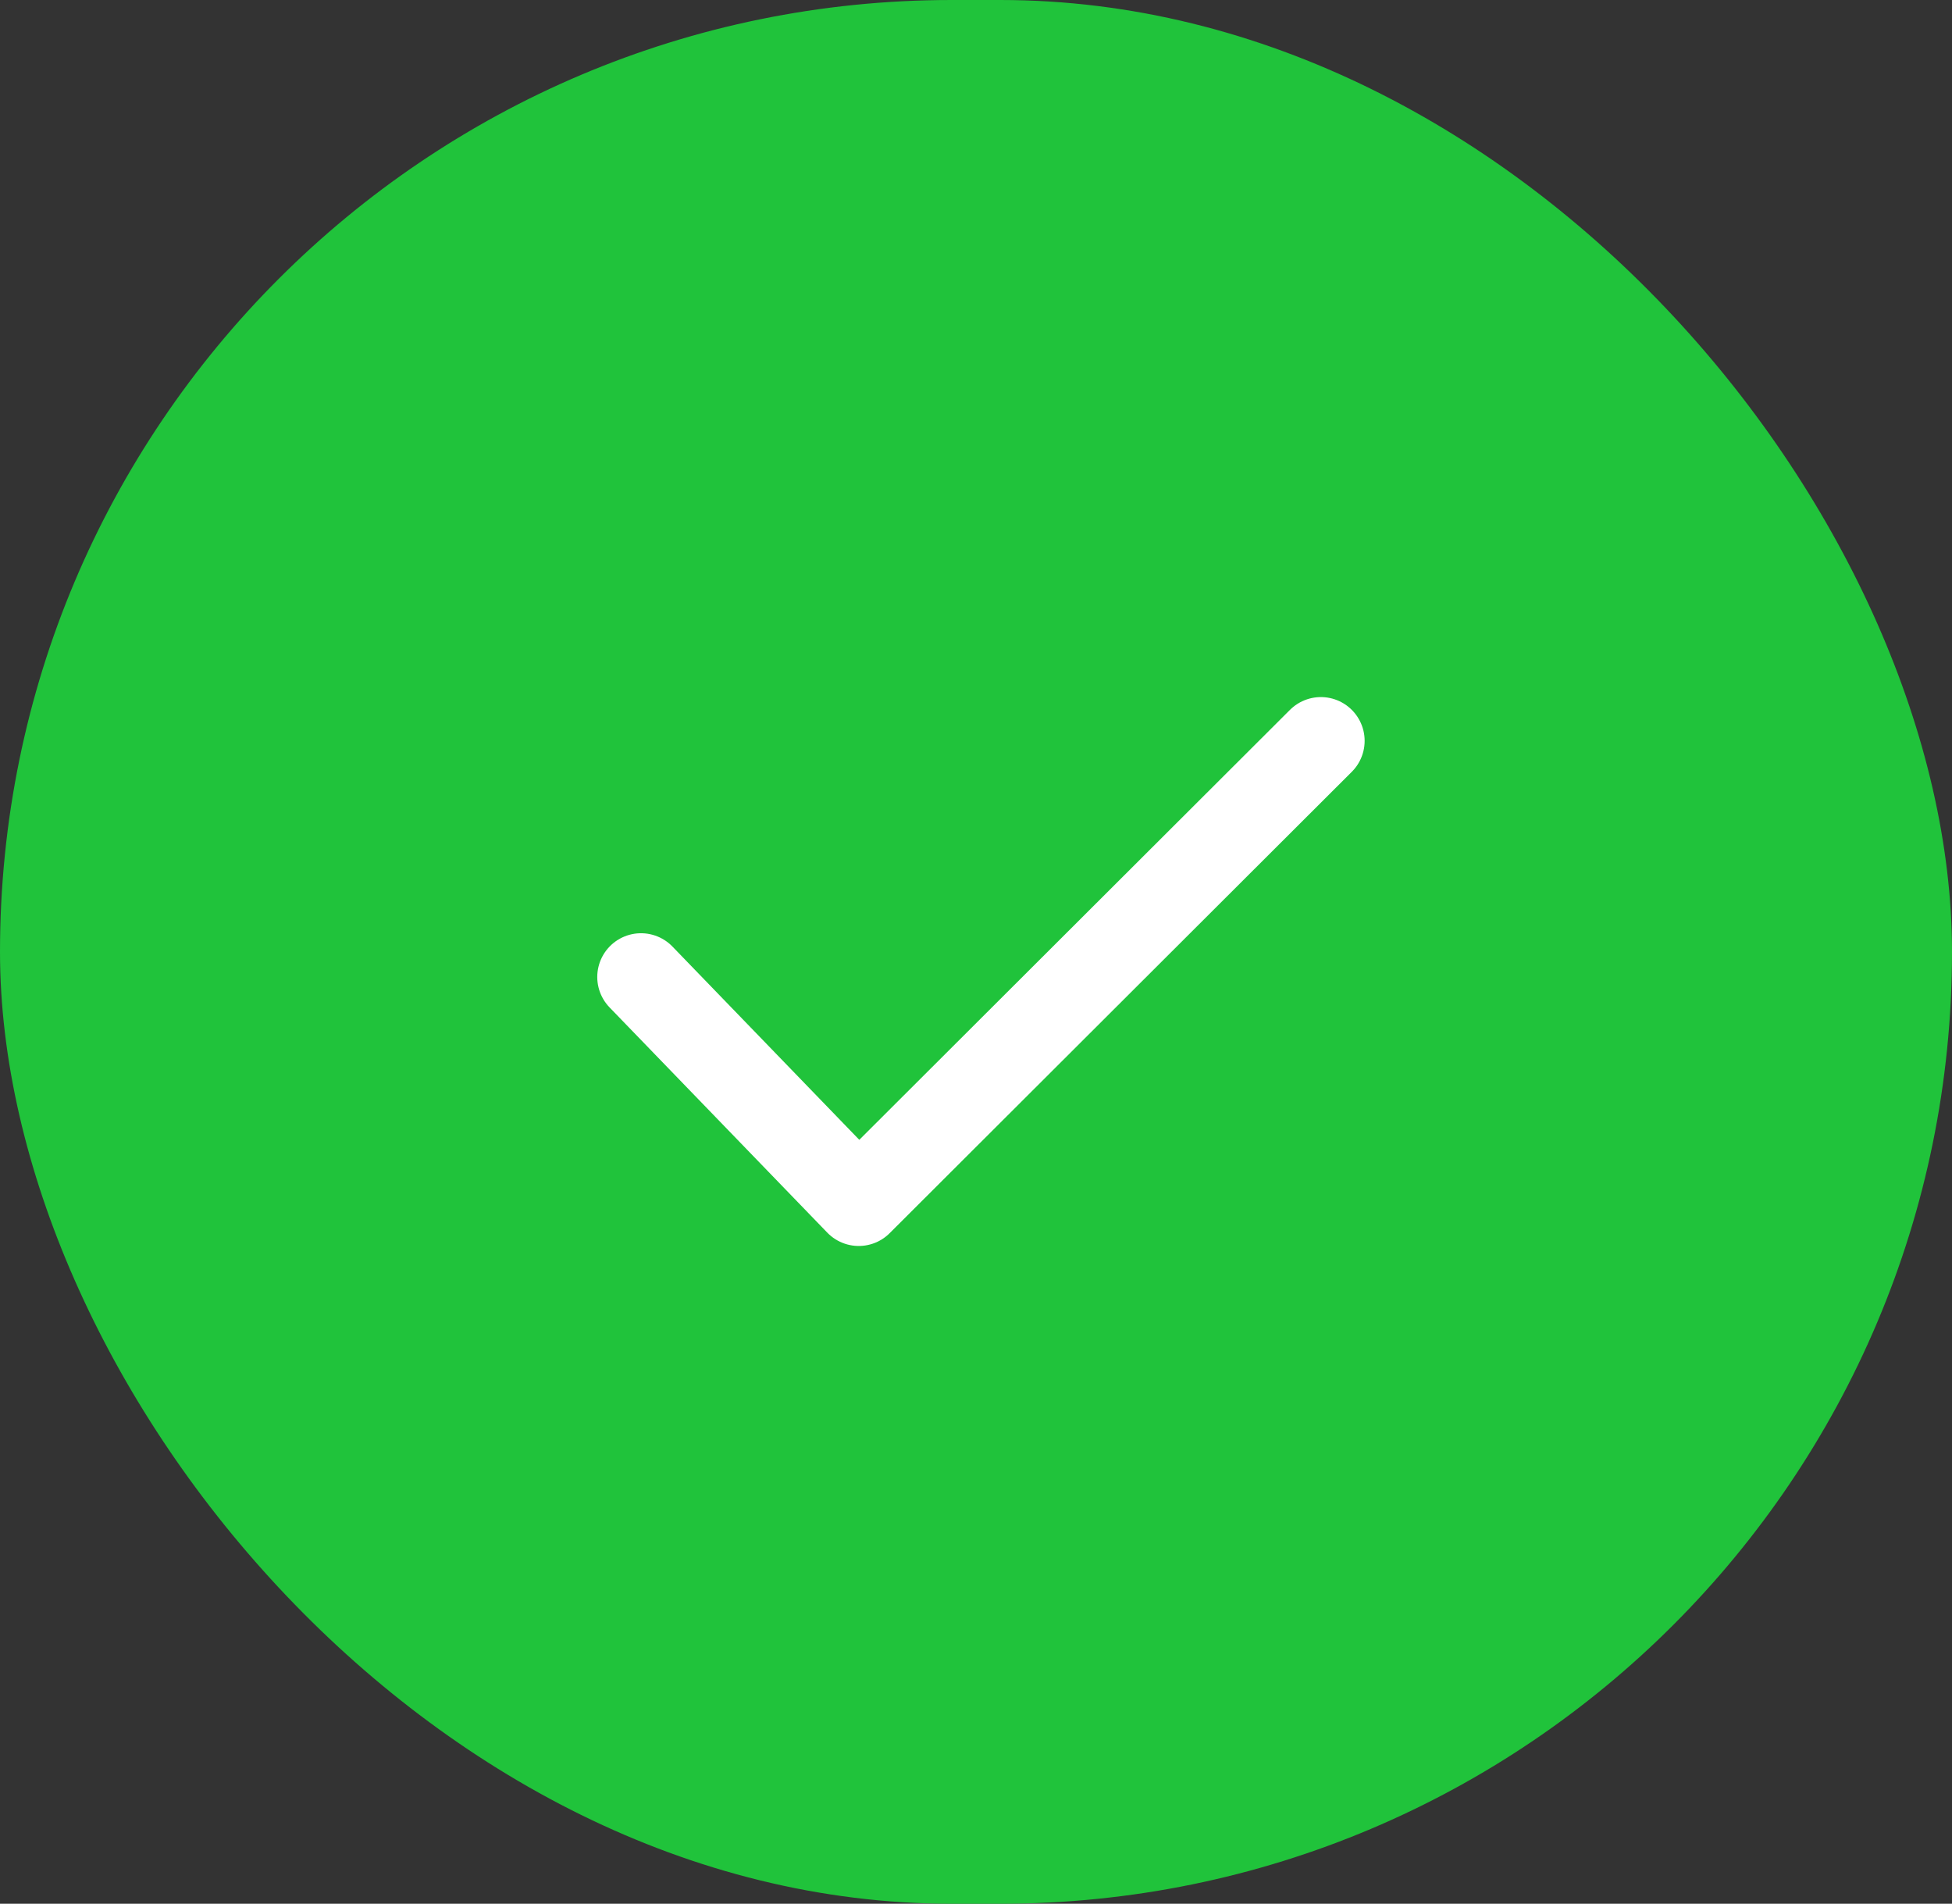 <svg id="aproved_3" data-name="aproved 3" xmlns="http://www.w3.org/2000/svg" width="22.306" height="21.75" viewBox="0 0 22.306 21.75">
  <rect x="0" y="0" width="22.306" height="21.75" fill="#333333" stroke="none"/>
  <rect id="Rectangle_888" data-name="Rectangle 888" width="22.306" height="21.75" rx="10.875" fill="#20c33b"/>
  <g id="icon_parabens" data-name="icon parabens" transform="translate(7.325 8.464)">
    <path id="Path_9994" data-name="Path 9994" d="M4668.495,1860.888l2.488,2.573,5.281-5.271" transform="translate(-4668.495 -1858.19)" fill="none" stroke="#fff" stroke-linecap="round" stroke-linejoin="round" stroke-width="1"/>
  </g>
</svg>
